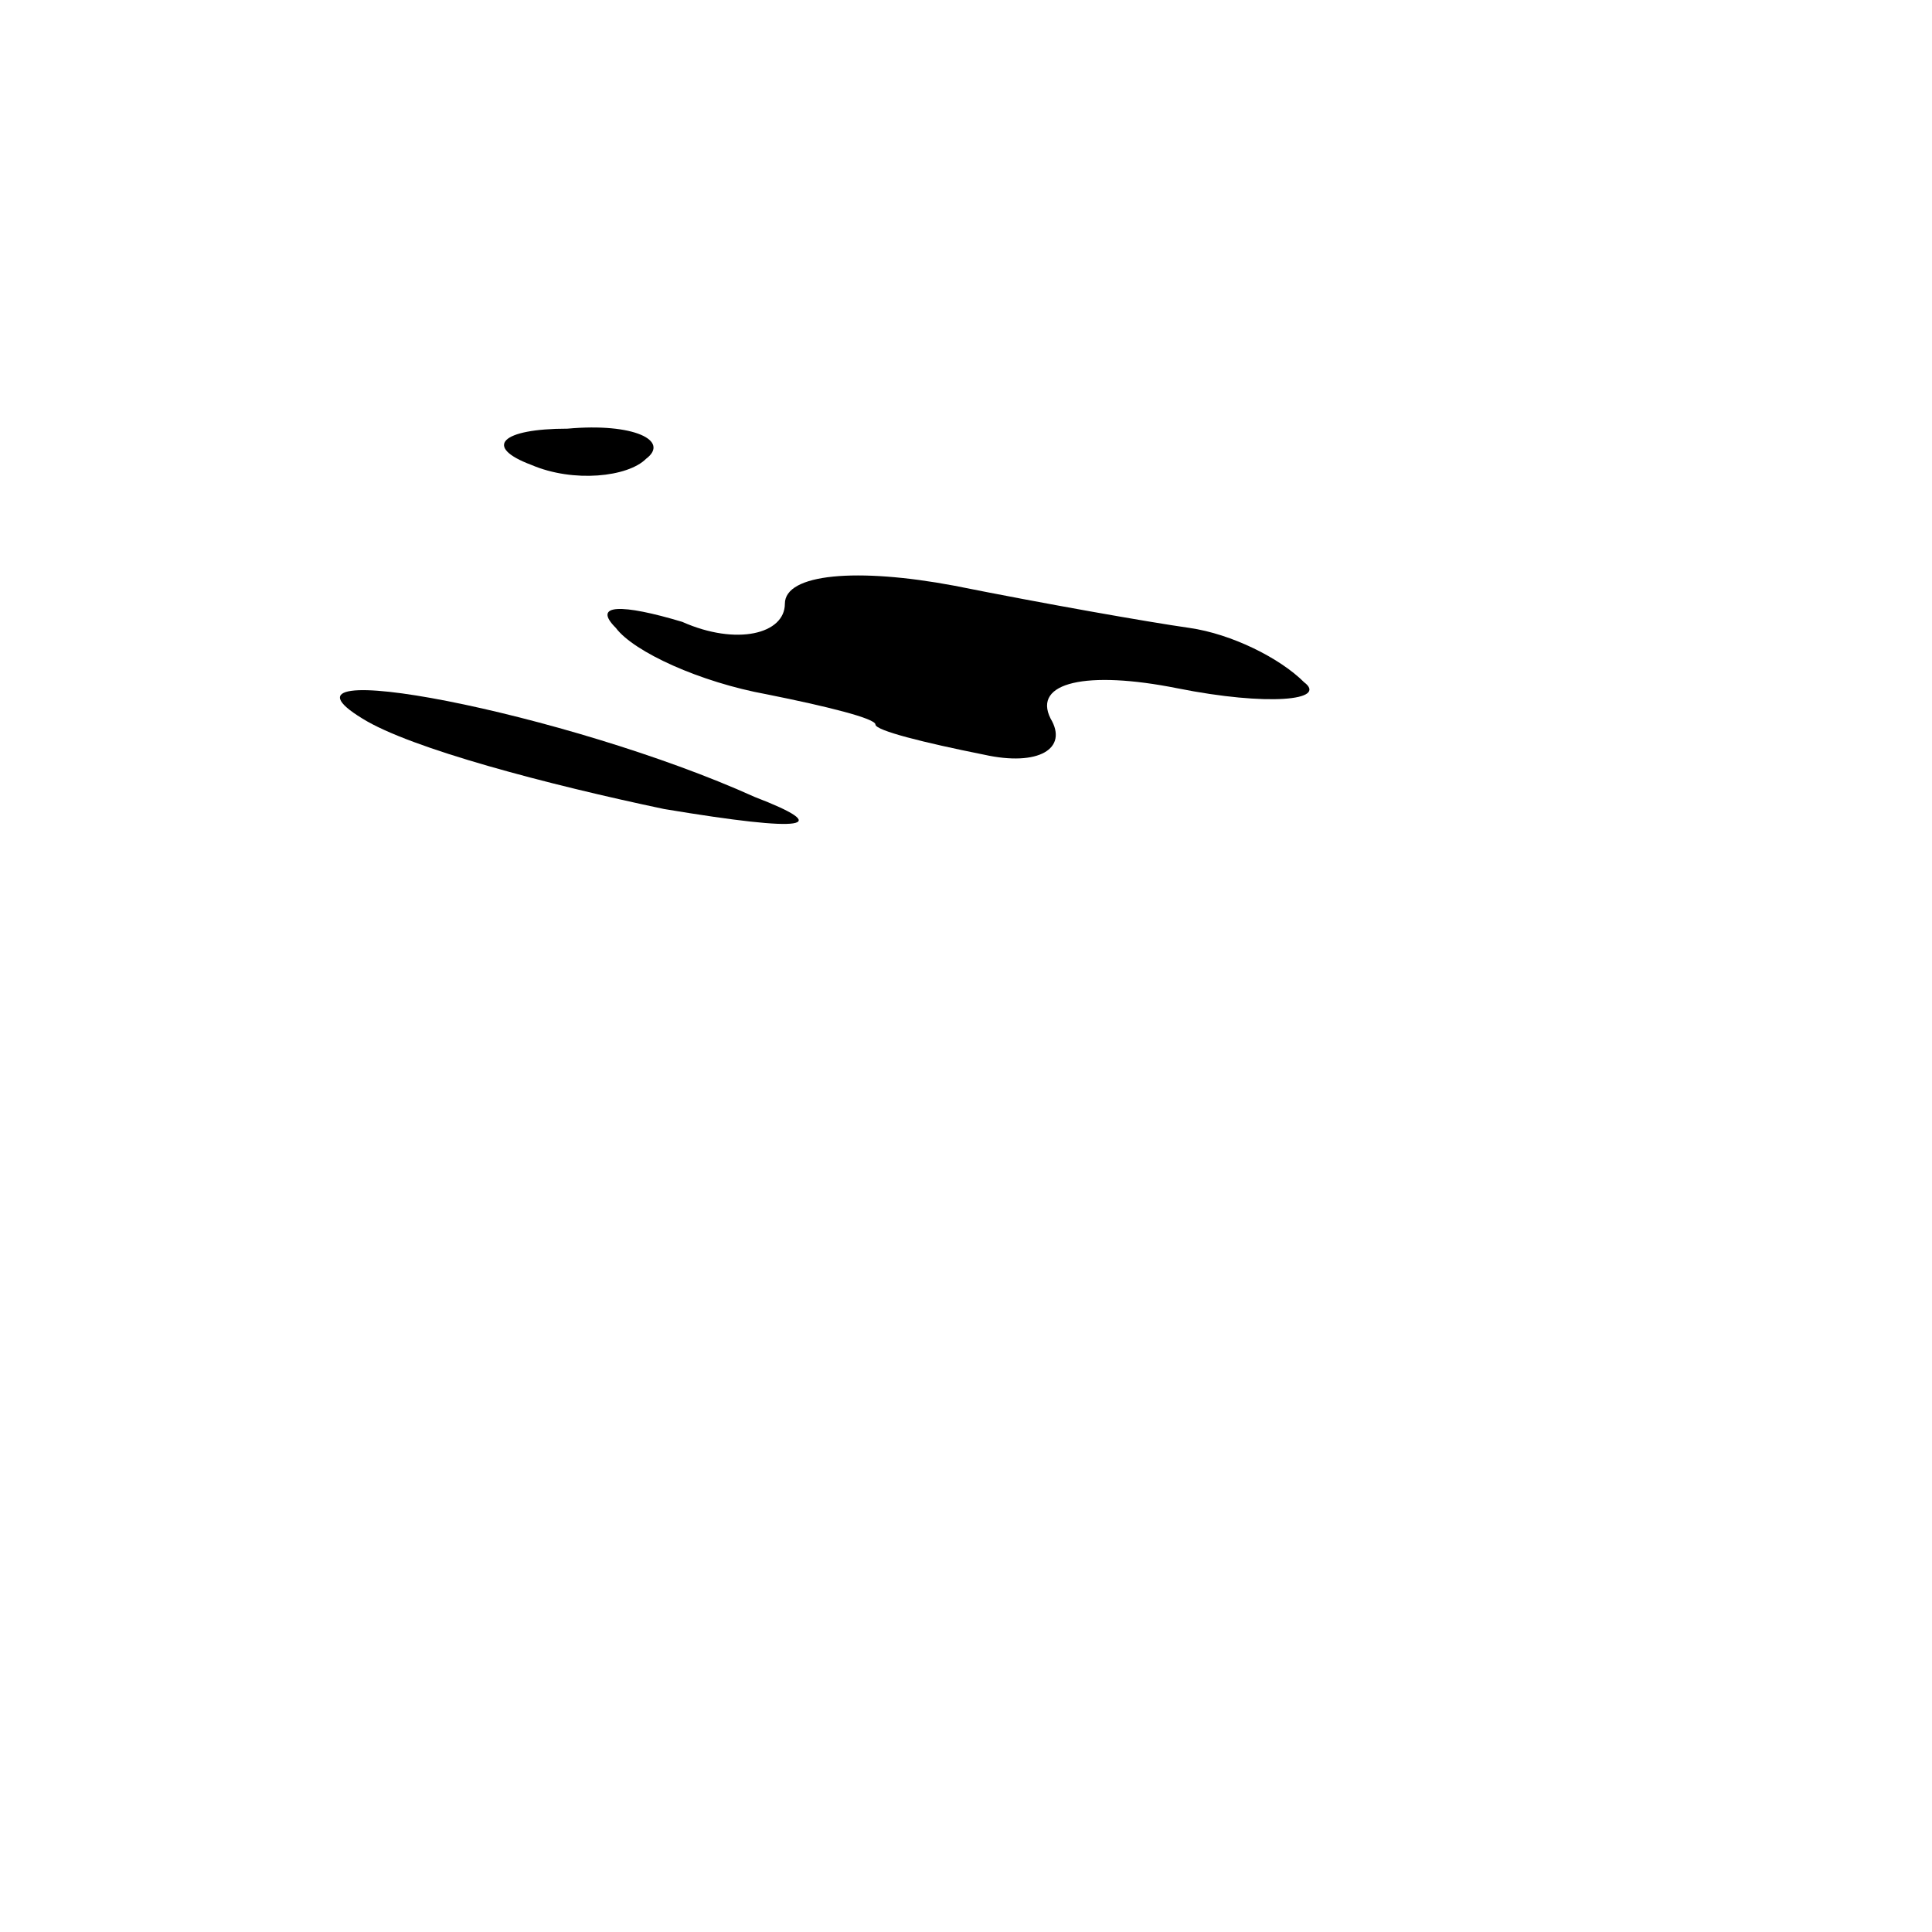 <?xml version="1.0" standalone="no"?>
<!DOCTYPE svg PUBLIC "-//W3C//DTD SVG 20010904//EN"
 "http://www.w3.org/TR/2001/REC-SVG-20010904/DTD/svg10.dtd">
<svg version="1.0" xmlns="http://www.w3.org/2000/svg"
 width="32pt" height="32pt" viewBox="0 0 32 32"
 preserveAspectRatio="xMidYMid meet">
<g transform="translate(0,32) scale(0.1,-0.1)"
fill="#000000" stroke="none">
<path fill="#000000" stroke="none" d="M88 243 c7 -3 16 -2 19 1 4 3 -2 6 -13
5 -11 0 -14 -3 -6 -6z"/>
<path fill="#000000" stroke="none" d="M130 220 c0 -5 -8 -7 -17 -3 -10 3 -15
3 -11 -1 3 -4 14 -9 25 -11 10 -2 18 -4 18 -5 0 -1 8 -3 18 -5 9 -2 14 1 11 6
-3 6 6 8 21 5 15 -3 25 -2 21 1 -4 4 -12 8 -19 9 -7 1 -24 4 -39 7 -16 3 -28
2 -28 -3z"/>
<path fill="#000000" stroke="none" d="M60 201 c8 -5 31 -11 50 -15 24 -4 28
-3 15 2 -31 14 -83 24 -65 13z"/>
</g>
</svg>
